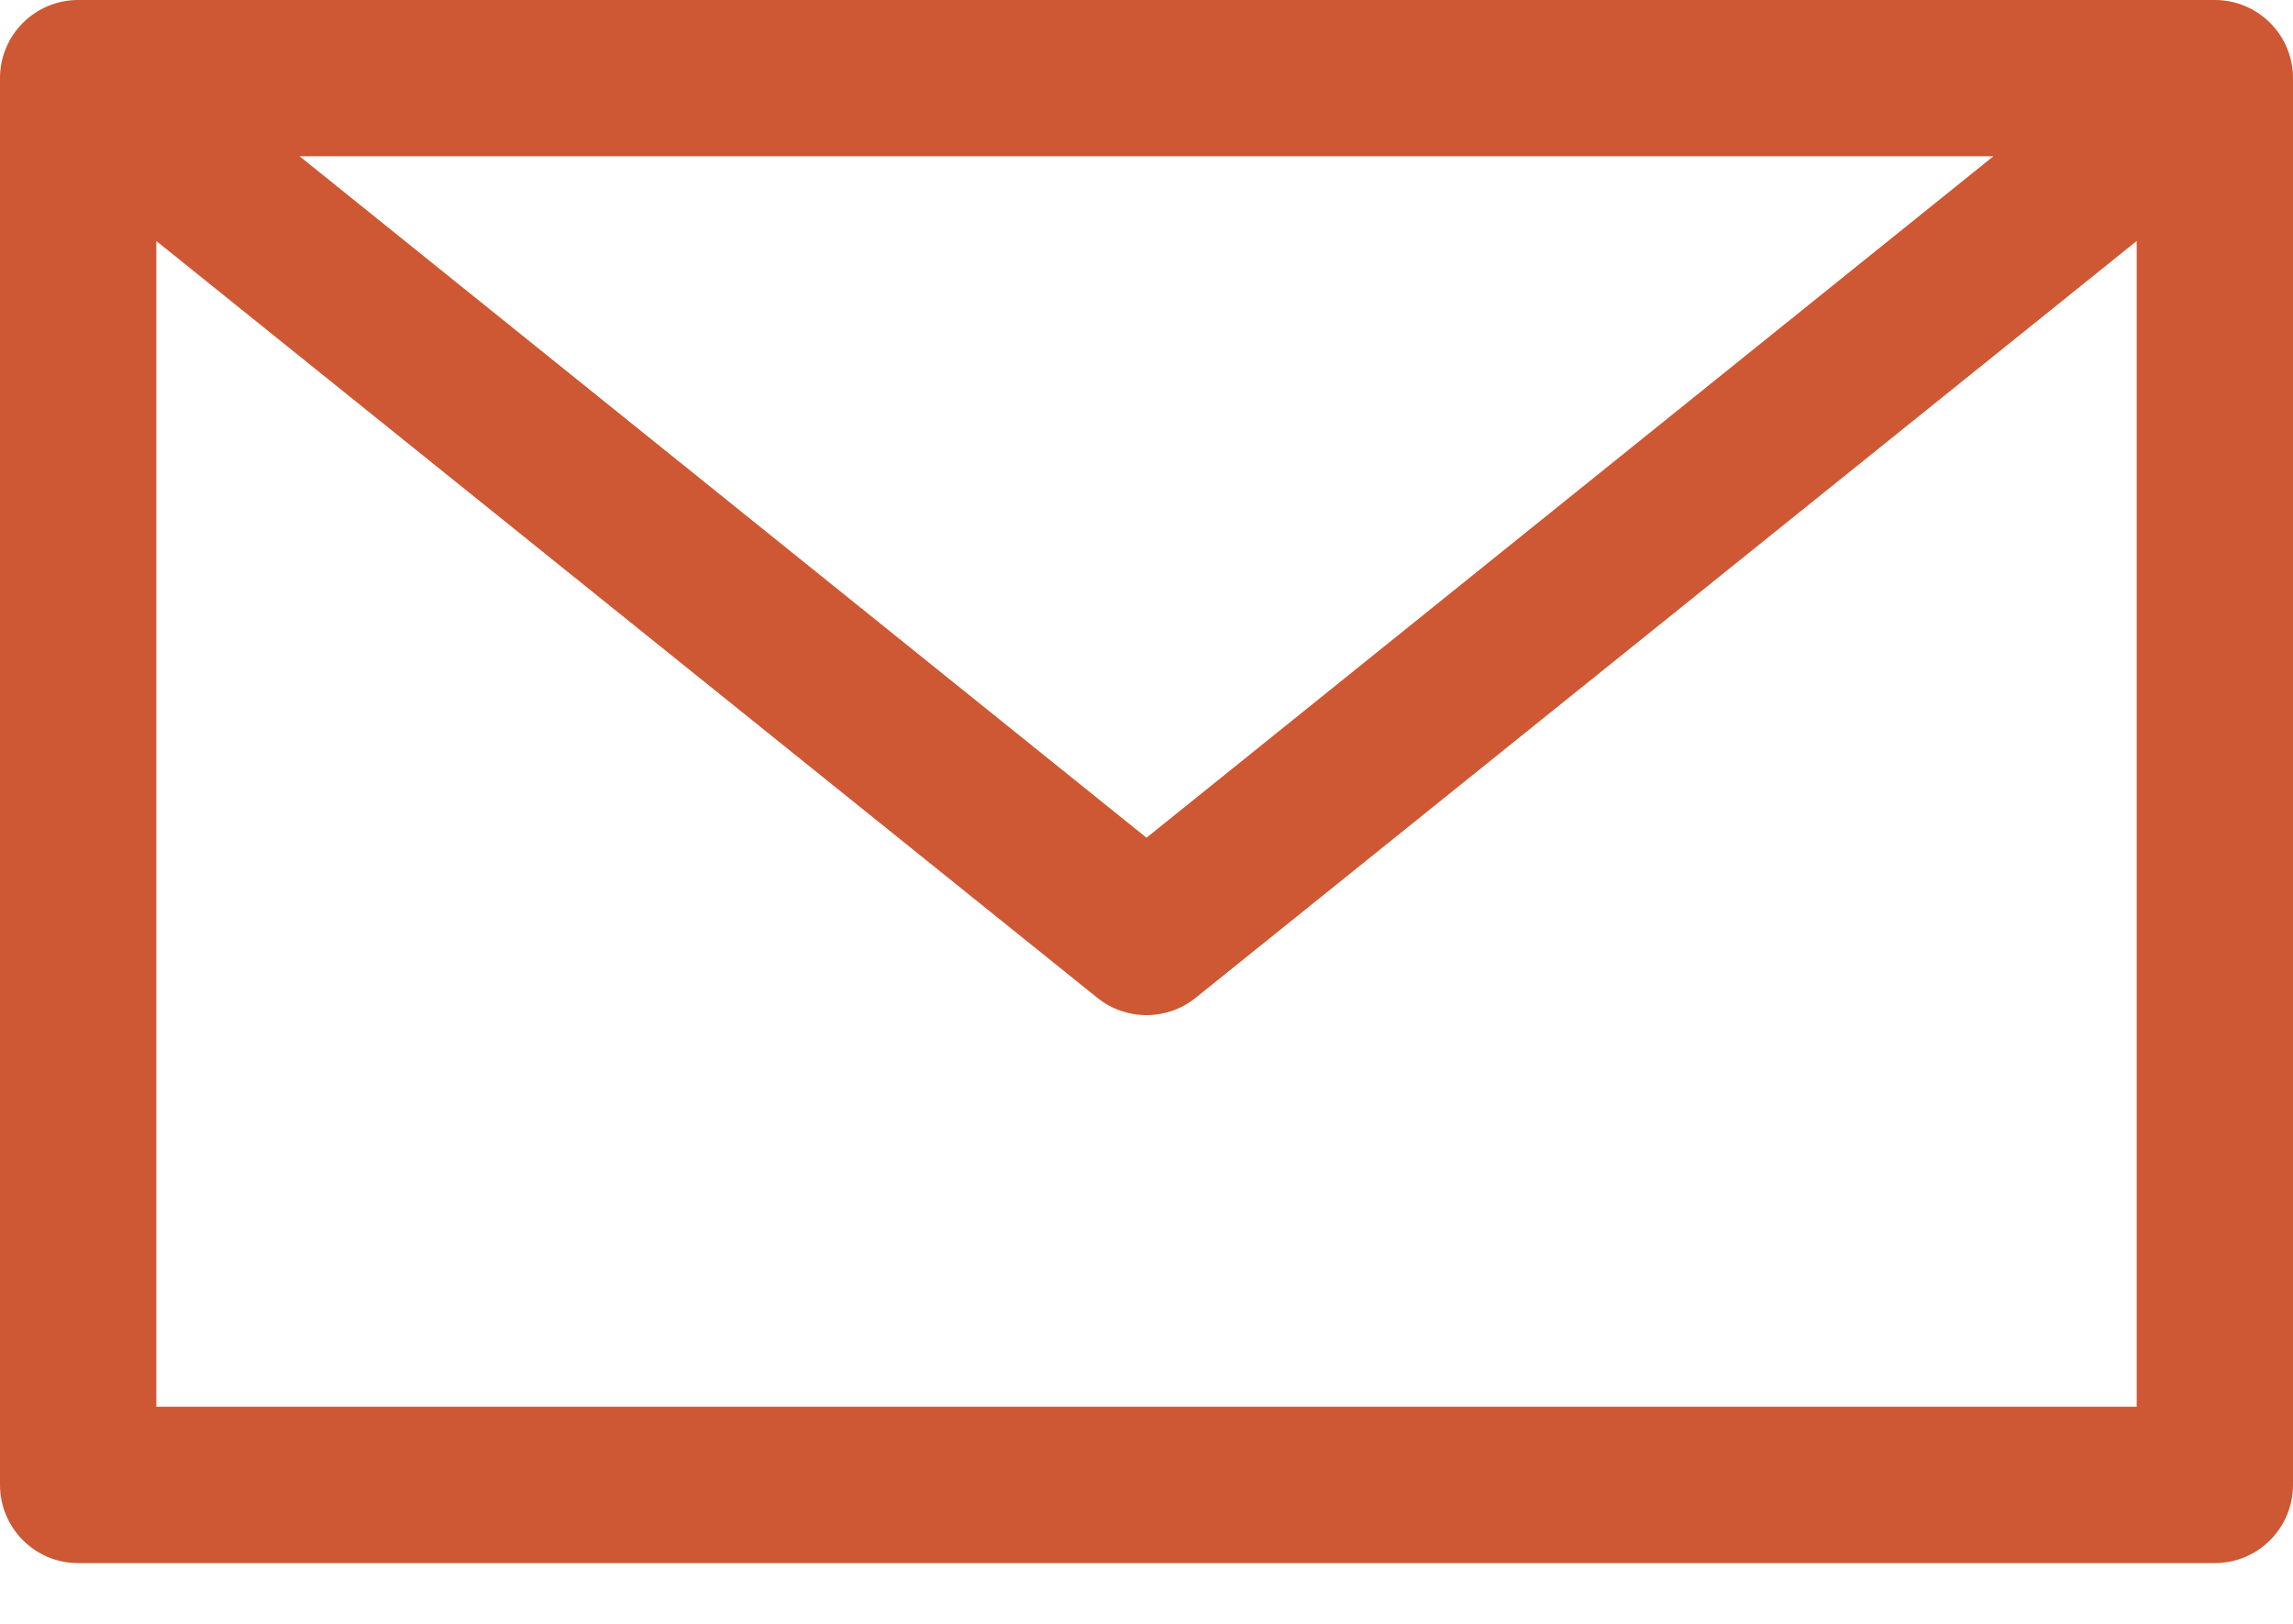 <?xml version="1.0" encoding="UTF-8"?>
<svg width="24px" height="17px" viewBox="0 0 24 17" version="1.1" xmlns="http://www.w3.org/2000/svg" xmlns:xlink="http://www.w3.org/1999/xlink">
    <title>np_email_1569817_000000</title>
    <g id="Page-1" stroke="none" stroke-width="1" fill="none" fill-rule="evenodd">
        <g id="np_email_1569817_000000" fill="#CE5833" fill-rule="nonzero">
            <path d="M0.818,0 C0.366,0 0,0.366 0,0.818 L0,15.545 C0,15.997 0.366,16.364 0.818,16.364 L23.182,16.364 C23.634,16.364 24,15.997 24,15.545 L24,0.818 C24,0.366 23.634,0 23.182,0 L0.818,0 Z M3.136,1.636 L20.864,1.636 L12,8.77 L3.136,1.636 Z M1.636,2.523 L11.489,10.449 C11.788,10.687 12.212,10.687 12.511,10.449 L22.364,2.523 L22.364,14.727 L1.636,14.727 L1.636,2.523 Z" id="Shape"></path>
        </g>
    </g>
</svg>